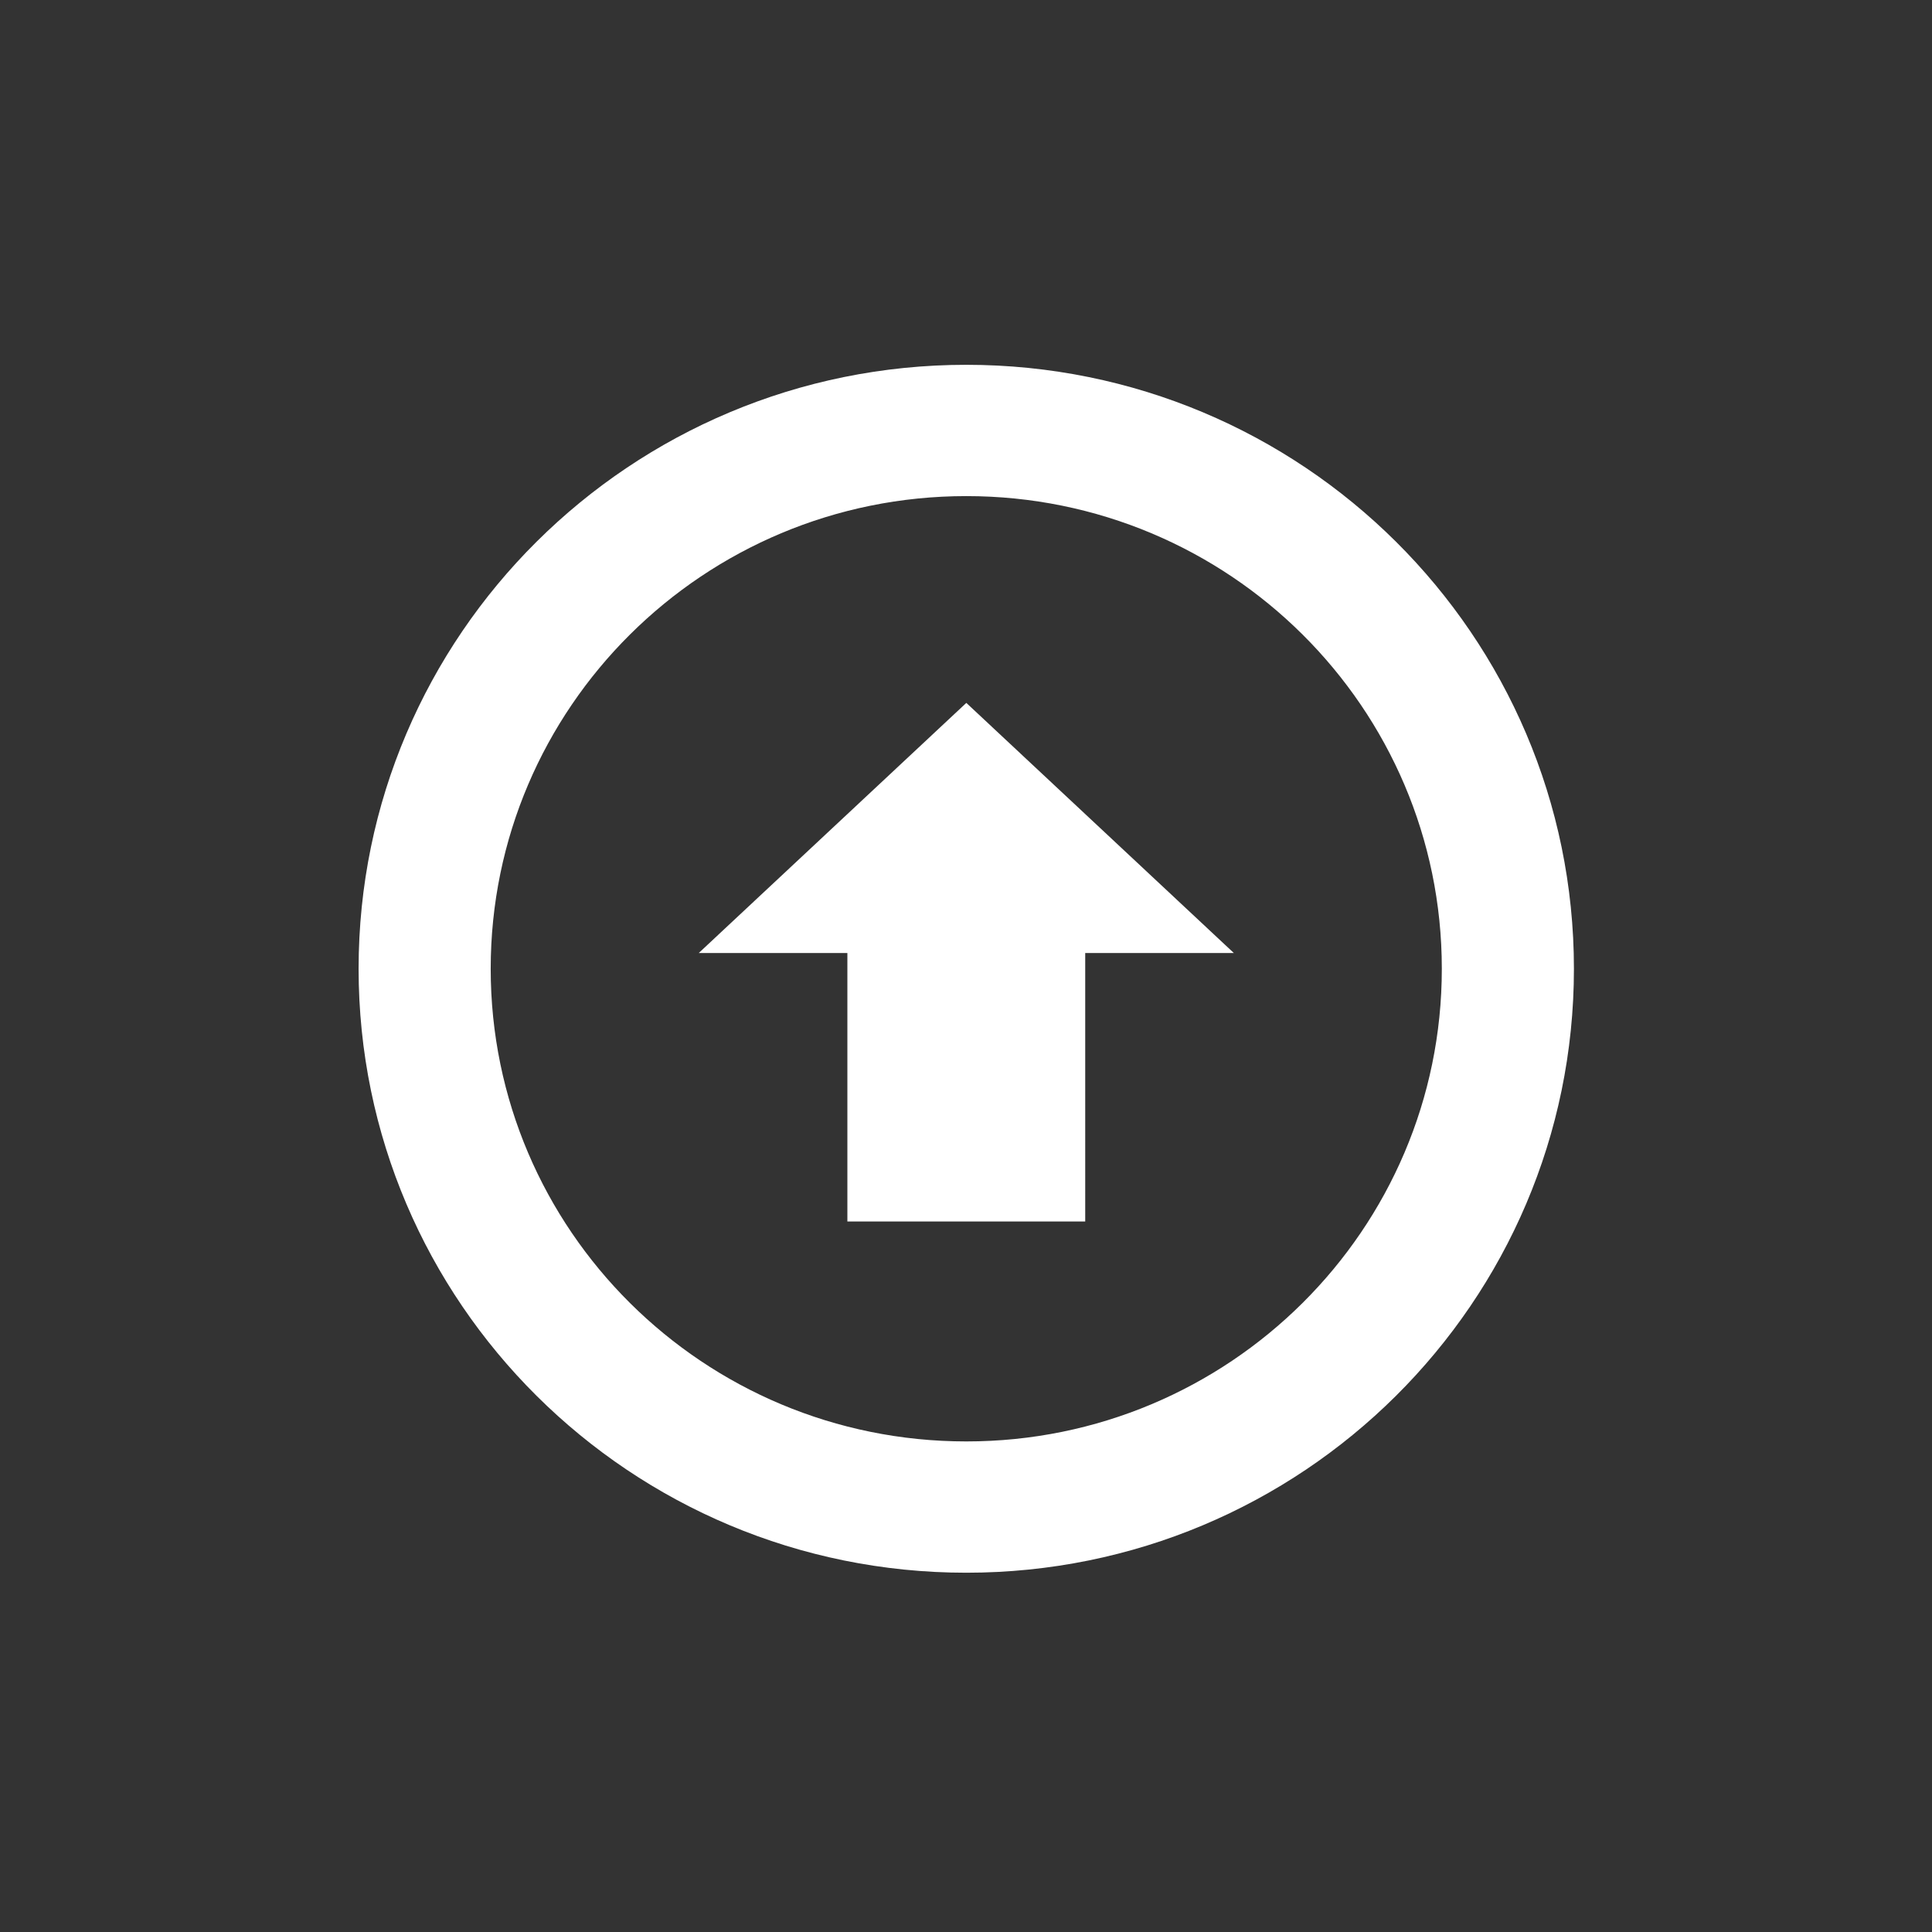 <?xml version="1.0" encoding="UTF-8" standalone="no"?>
<!-- Created with Inkscape (http://www.inkscape.org/) -->

<svg
   xmlns:dc="http://purl.org/dc/elements/1.1/"
   xmlns:cc="http://creativecommons.org/ns#"
   xmlns:rdf="http://www.w3.org/1999/02/22-rdf-syntax-ns#"
   xmlns:svg="http://www.w3.org/2000/svg"
   xmlns="http://www.w3.org/2000/svg"
   xmlns:sodipodi="http://sodipodi.sourceforge.net/DTD/sodipodi-0.dtd"
   xmlns:inkscape="http://www.inkscape.org/namespaces/inkscape"
   width="48"
   height="48"
   id="svg4169"
   version="1.1"
   inkscape:version="0.48.4 r9939"
   sodipodi:docname="system-upgrade.svg">
  <rect width="100%" height="100%" fill="#333333" stroke="none"/>
  <defs
     id="defs4171">
    <linearGradient
       id="linearGradient3764"
       x1="1"
       x2="47"
       gradientUnits="userSpaceOnUse"
       gradientTransform="matrix(0,-1,1,0,-1.5e-6,48)">
      <stop
         stop-color="#48a1e0"
         stop-opacity="1"
         id="stop7" />
      <stop
         offset="1"
         stop-color="#5aa9e3"
         stop-opacity="1"
         id="stop9" />
    </linearGradient>
    <clipPath
       id="clipPath-764797814">
      <g
         transform="translate(0,-1004.362)"
         id="g12">
        <path
           d="m -24 13 c 0 1.105 -0.672 2 -1.5 2 -0.828 0 -1.5 -0.895 -1.5 -2 0 -1.105 0.672 -2 1.5 -2 0.828 0 1.5 0.895 1.5 2 z"
           transform="matrix(15.333,0,0,11.5,415,878.862)"
           fill="#1890d0"
           id="path14" />
      </g>
    </clipPath>
    <clipPath
       id="clipPath-774341736">
      <g
         transform="translate(0,-1004.362)"
         id="g17">
        <path
           d="m -24 13 c 0 1.105 -0.672 2 -1.5 2 -0.828 0 -1.5 -0.895 -1.5 -2 0 -1.105 0.672 -2 1.5 -2 0.828 0 1.5 0.895 1.5 2 z"
           transform="matrix(15.333,0,0,11.5,415,878.862)"
           fill="#1890d0"
           id="path19" />
      </g>
    </clipPath>
  </defs>
  <sodipodi:namedview
     id="base"
     pagecolor="#ffffff"
     bordercolor="#666666"
     borderopacity="1.0"
     inkscape:pageopacity="0.0"
     inkscape:pageshadow="2"
     inkscape:zoom="5.6811595"
     inkscape:cx="42.047287"
     inkscape:cy="24.450407"
     inkscape:document-units="px"
     inkscape:current-layer="layer1"
     showgrid="false"
     inkscape:window-width="1318"
     inkscape:window-height="719"
     inkscape:window-x="42"
     inkscape:window-y="24"
     inkscape:window-maximized="1">
    <sodipodi:guide
       position="9,39"
       orientation="30,0"
       id="guide3264" />
    <sodipodi:guide
       position="9,9"
       orientation="0,30"
       id="guide3266" />
    <sodipodi:guide
       position="39,9"
       orientation="-30,0"
       id="guide3268" />
    <sodipodi:guide
       position="39,39"
       orientation="0,-30"
       id="guide3270" />
  </sodipodi:namedview>
  <g
     inkscape:label="Capa 1"
     inkscape:groupmode="layer"
     id="layer1"
     transform="translate(0,-1004.362)">
    <g
       id="g3081"
       transform="matrix(1.641,0,0,1.631,-14.877,989.06)"
       style="fill:#ffffff">
      <g
         transform="translate(72.518,-8.025)"
         id="g33"
         style="fill:#ffffff" />
      <g
         transform="translate(13.695,14.139)"
         id="g3366"
         style="fill:#ffffff">
        <g
           id="icomoon-ignore"
           style="fill:#ffffff" />
        <path
           style="fill:#ffffff"
           inkscape:connector-curvature="0"
           d="M 10.001,19.2 C 15.082,19.2 19.2,15.081 19.2,10 19.2,4.919 15.082,0.8 10.001,0.8 4.919,0.8 0.8,4.919 0.8,10 c 0,5.081 4.119,9.2 9.201,9.2 z m 0,-16.4 c 3.977,0 7.199,3.224 7.199,7.2 0,3.976 -3.223,7.2 -7.199,7.2 C 6.023,17.2 2.8,13.977 2.8,10 2.8,6.023 6.023,2.8 10.001,2.8 z M 8.2,13.85 h 3.601 V 9.76 h 2.25 L 10.001,5.95 5.95,9.76 H 8.2 v 4.09 z"
           id="path3358" />
      </g>
    </g>
  </g>
</svg>
